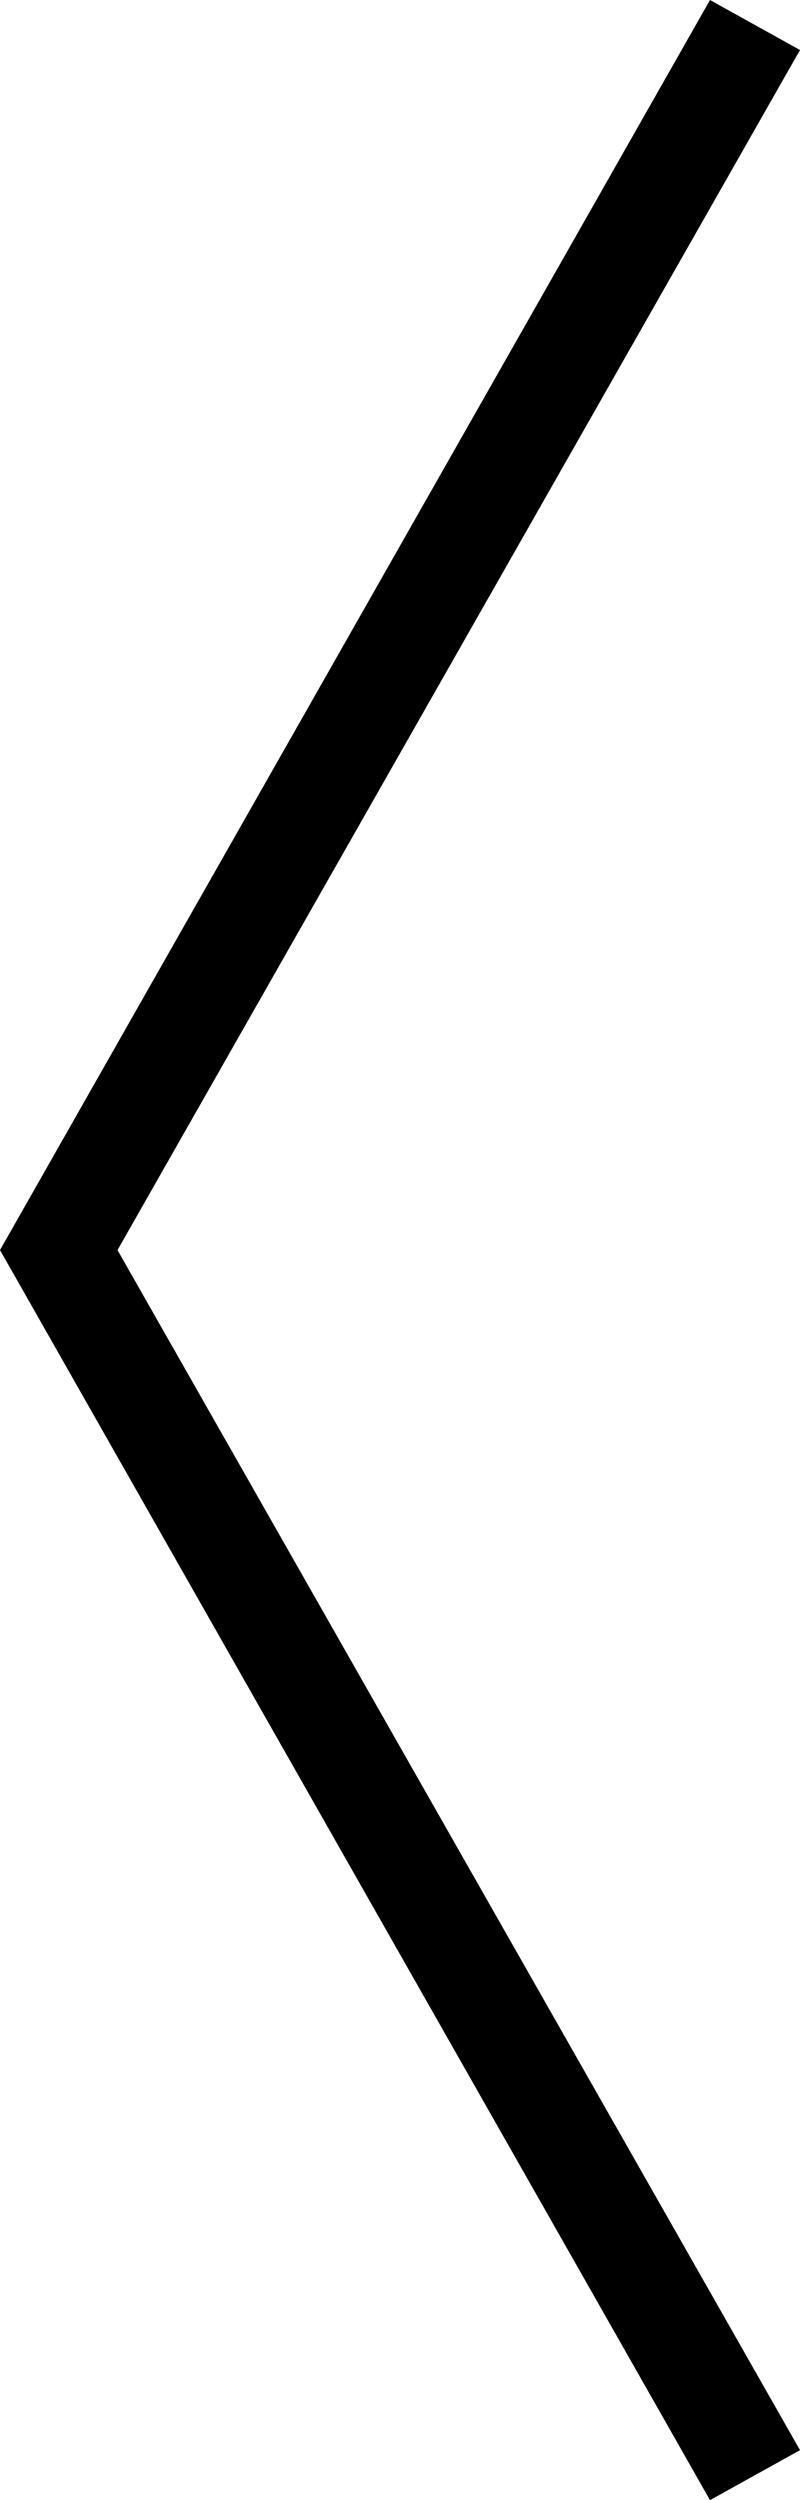 <?xml version="1.0" encoding="utf-8"?>
<!-- Generator: Adobe Illustrator 23.1.0, SVG Export Plug-In . SVG Version: 6.00 Build 0)  -->
<svg version="1.1" id="Layer_1" xmlns="http://www.w3.org/2000/svg" xmlns:xlink="http://www.w3.org/1999/xlink" x="0px" y="0px"
	 viewBox="0 0 32 100" style="enable-background:new 0 0 32 100;" xml:space="preserve">
<style type="text/css">
	.st0{fill:#000;}
</style>
<g>
	<polygon class="st0" points="28.4,100 0,50 28.4,0 32,2 4.7,50 32,98 	"/>
</g>
</svg>
